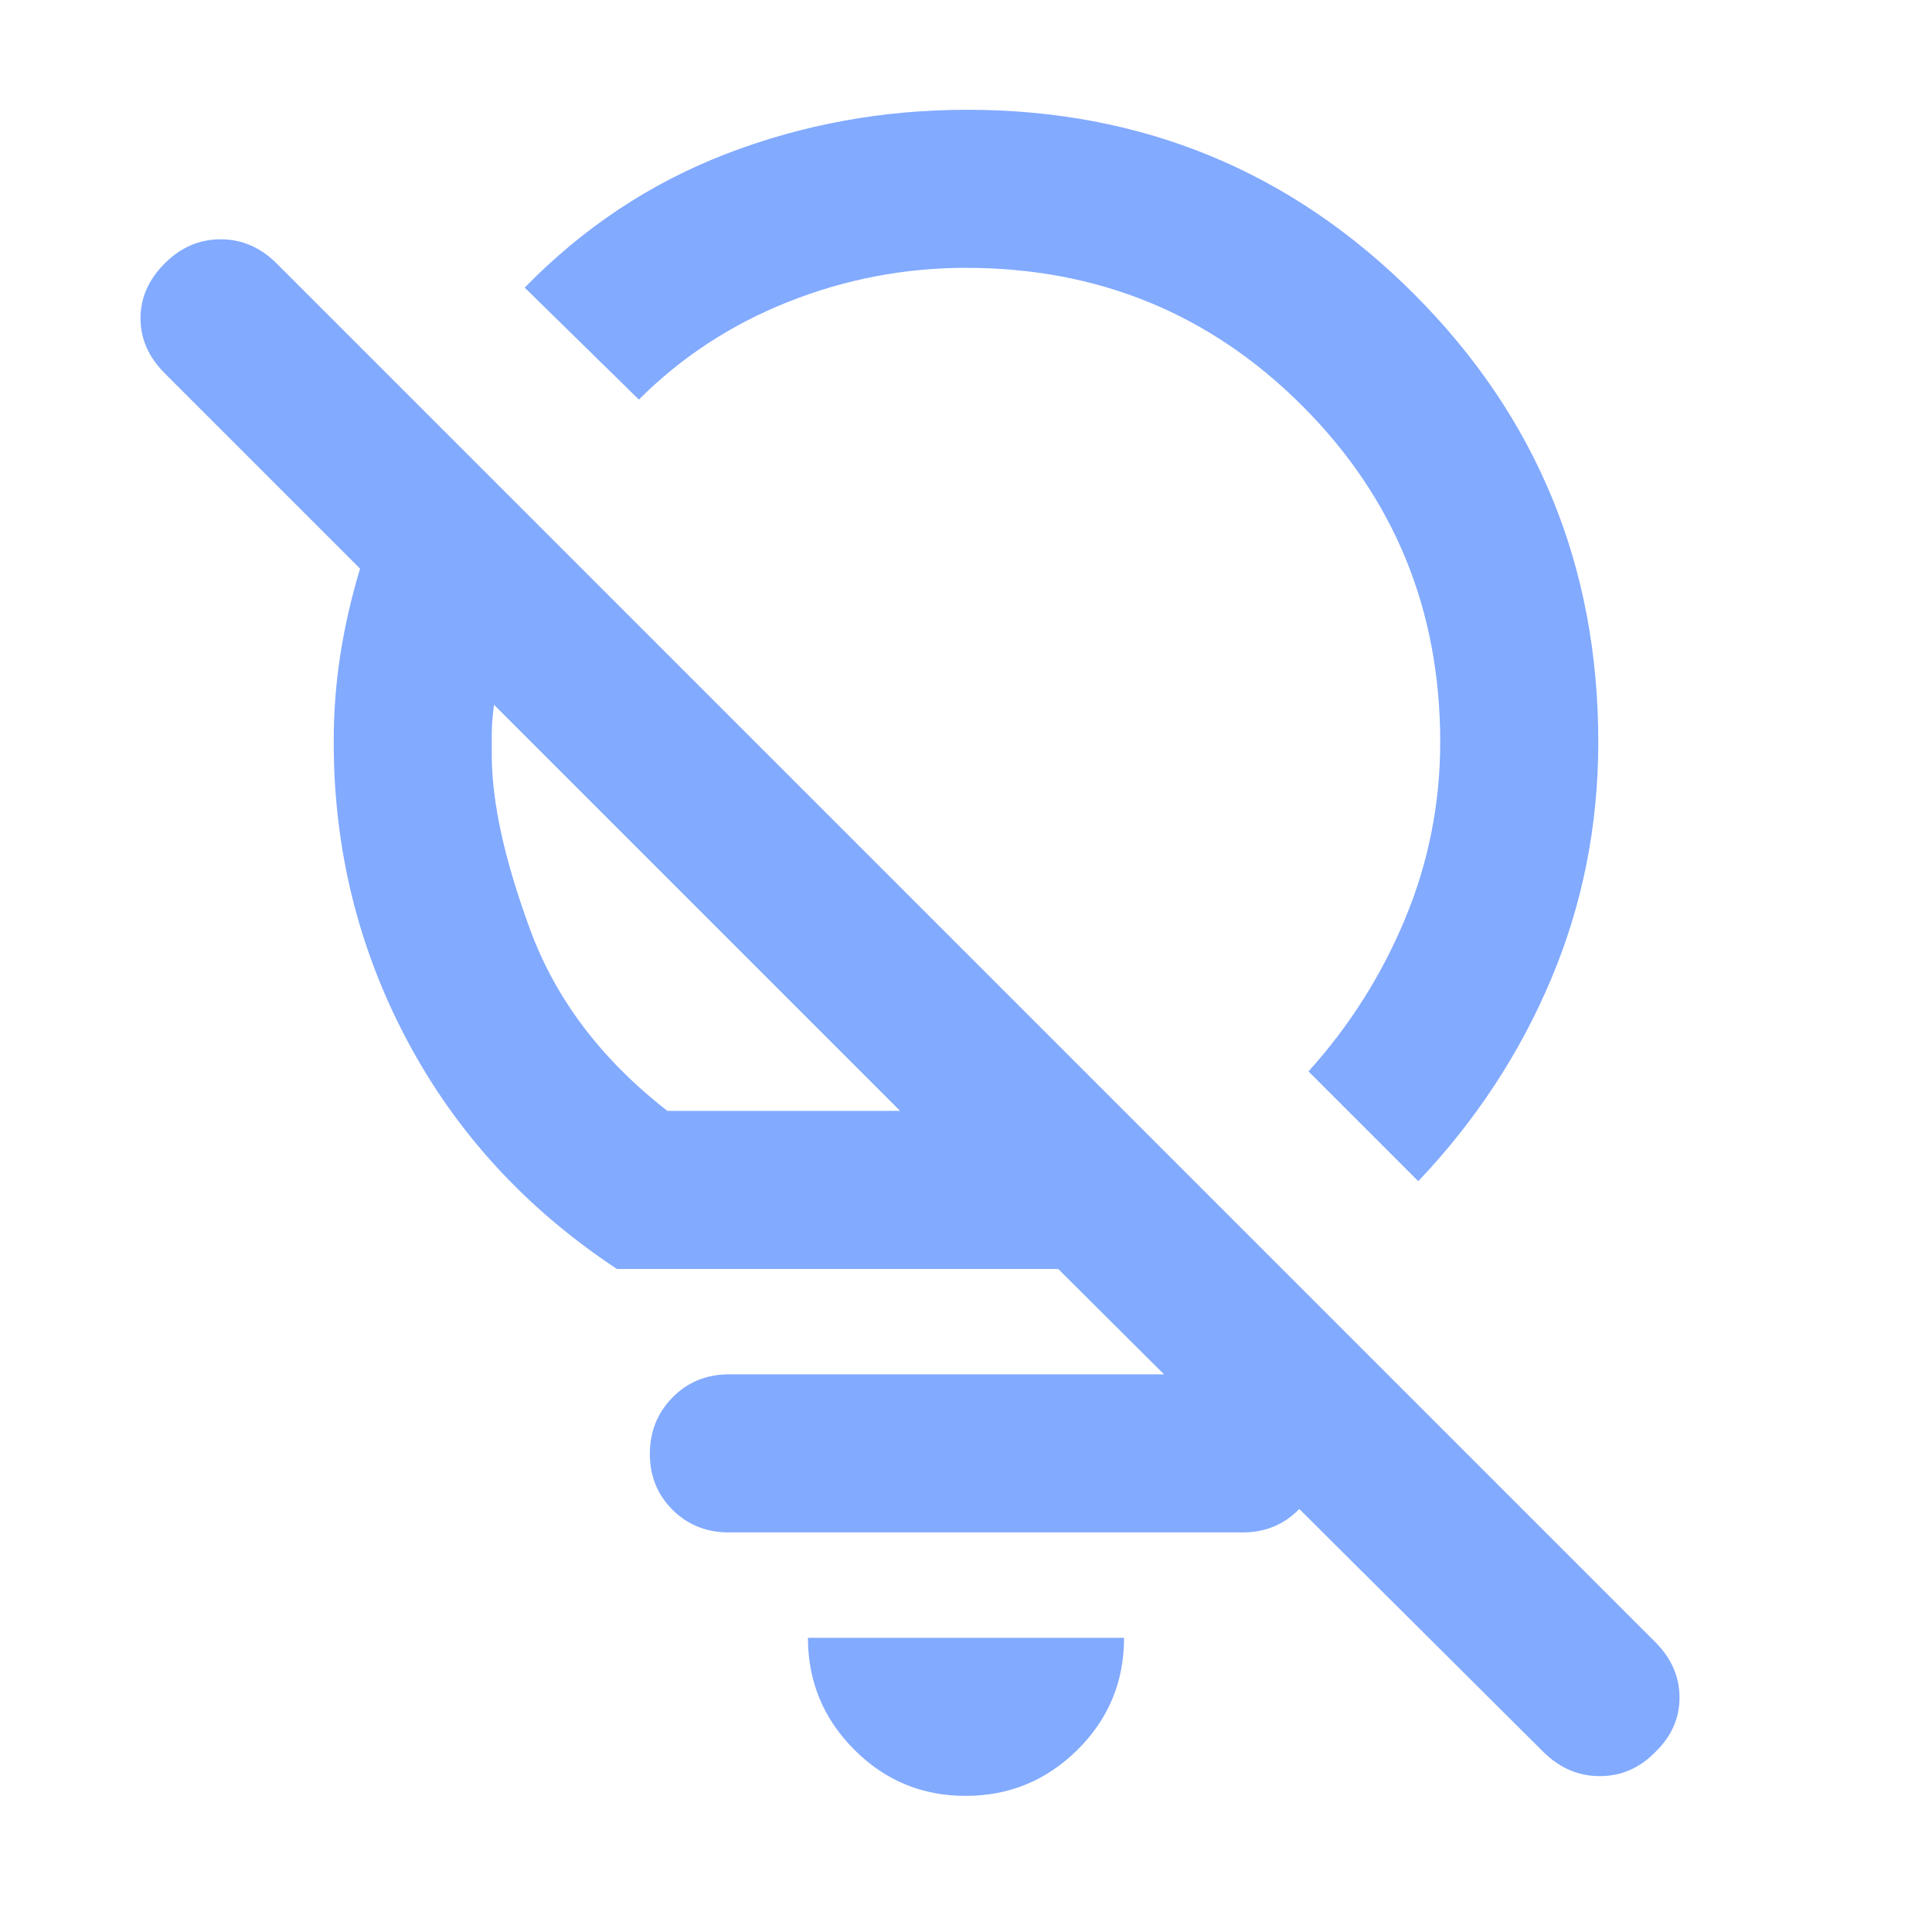 <!--
  - The MIT License (MIT)
  -
  - Copyright (c) 2015-2024 Elior "Mallowigi" Boukhobza
  -
  - Permission is hereby granted, free of charge, to any person obtaining a copy
  - of this software and associated documentation files (the "Software"), to deal
  - in the Software without restriction, including without limitation the rights
  - to use, copy, modify, merge, publish, distribute, sublicense, and/or sell
  - copies of the Software, and to permit persons to whom the Software is
  - furnished to do so, subject to the following conditions:
  -
  - The above copyright notice and this permission notice shall be included in all
  - copies or substantial portions of the Software.
  -
  - THE SOFTWARE IS PROVIDED "AS IS", WITHOUT WARRANTY OF ANY KIND, EXPRESS OR
  - IMPLIED, INCLUDING BUT NOT LIMITED TO THE WARRANTIES OF MERCHANTABILITY,
  - FITNESS FOR A PARTICULAR PURPOSE AND NONINFRINGEMENT. IN NO EVENT SHALL THE
  - AUTHORS OR COPYRIGHT HOLDERS BE LIABLE FOR ANY CLAIM, DAMAGES OR OTHER
  - LIABILITY, WHETHER IN AN ACTION OF CONTRACT, TORT OR OTHERWISE, ARISING FROM,
  - OUT OF OR IN CONNECTION WITH THE SOFTWARE OR THE USE OR OTHER DEALINGS IN THE
  - SOFTWARE.
  -->

<svg xmlns="http://www.w3.org/2000/svg" height="16px" viewBox="40 -920 880 880" width="16px" fill="#82AAFF">
  <path
      d="M479.79-102Q450-102 429-123.15T408-174h144q0 30-21.21 51t-51 21Zm.21-696q-42 0-81 15.5T331-738l-52-51q40-41 92-61t109.5-20q119.79 0 203.65 84Q768-702 768-582q0 57-21.5 108T686-382l-50-50q28-31 44-69.5t16-80.5q0-90.33-62.84-153.16Q570.33-798 480-798Zm42 456H321q-62-41-95.5-104T192-582q0-20.34 3-39.67 3-19.33 9-39.33l-89-89q-11-11-11-25t11-25q11-11 25.5-11t25.5 11l627.92 627.92Q805-161 805-146.82q0 14.18-11 24.82-10.67 11-25.33 11-14.67 0-25.85-11.18L522-342Zm-178-72h106L265-599q-1 8-1 13v10q0 32 17.5 79.5T344-414Zm16-90Zm120-96ZM372-222q-15.3 0-25.65-10.29Q336-242.58 336-257.79t10.35-25.71Q356.7-294 372-294h234q15.3 0 25.65 10.29Q642-273.42 642-258.21t-10.35 25.71Q621.3-222 606-222H372Z"/>
</svg>
